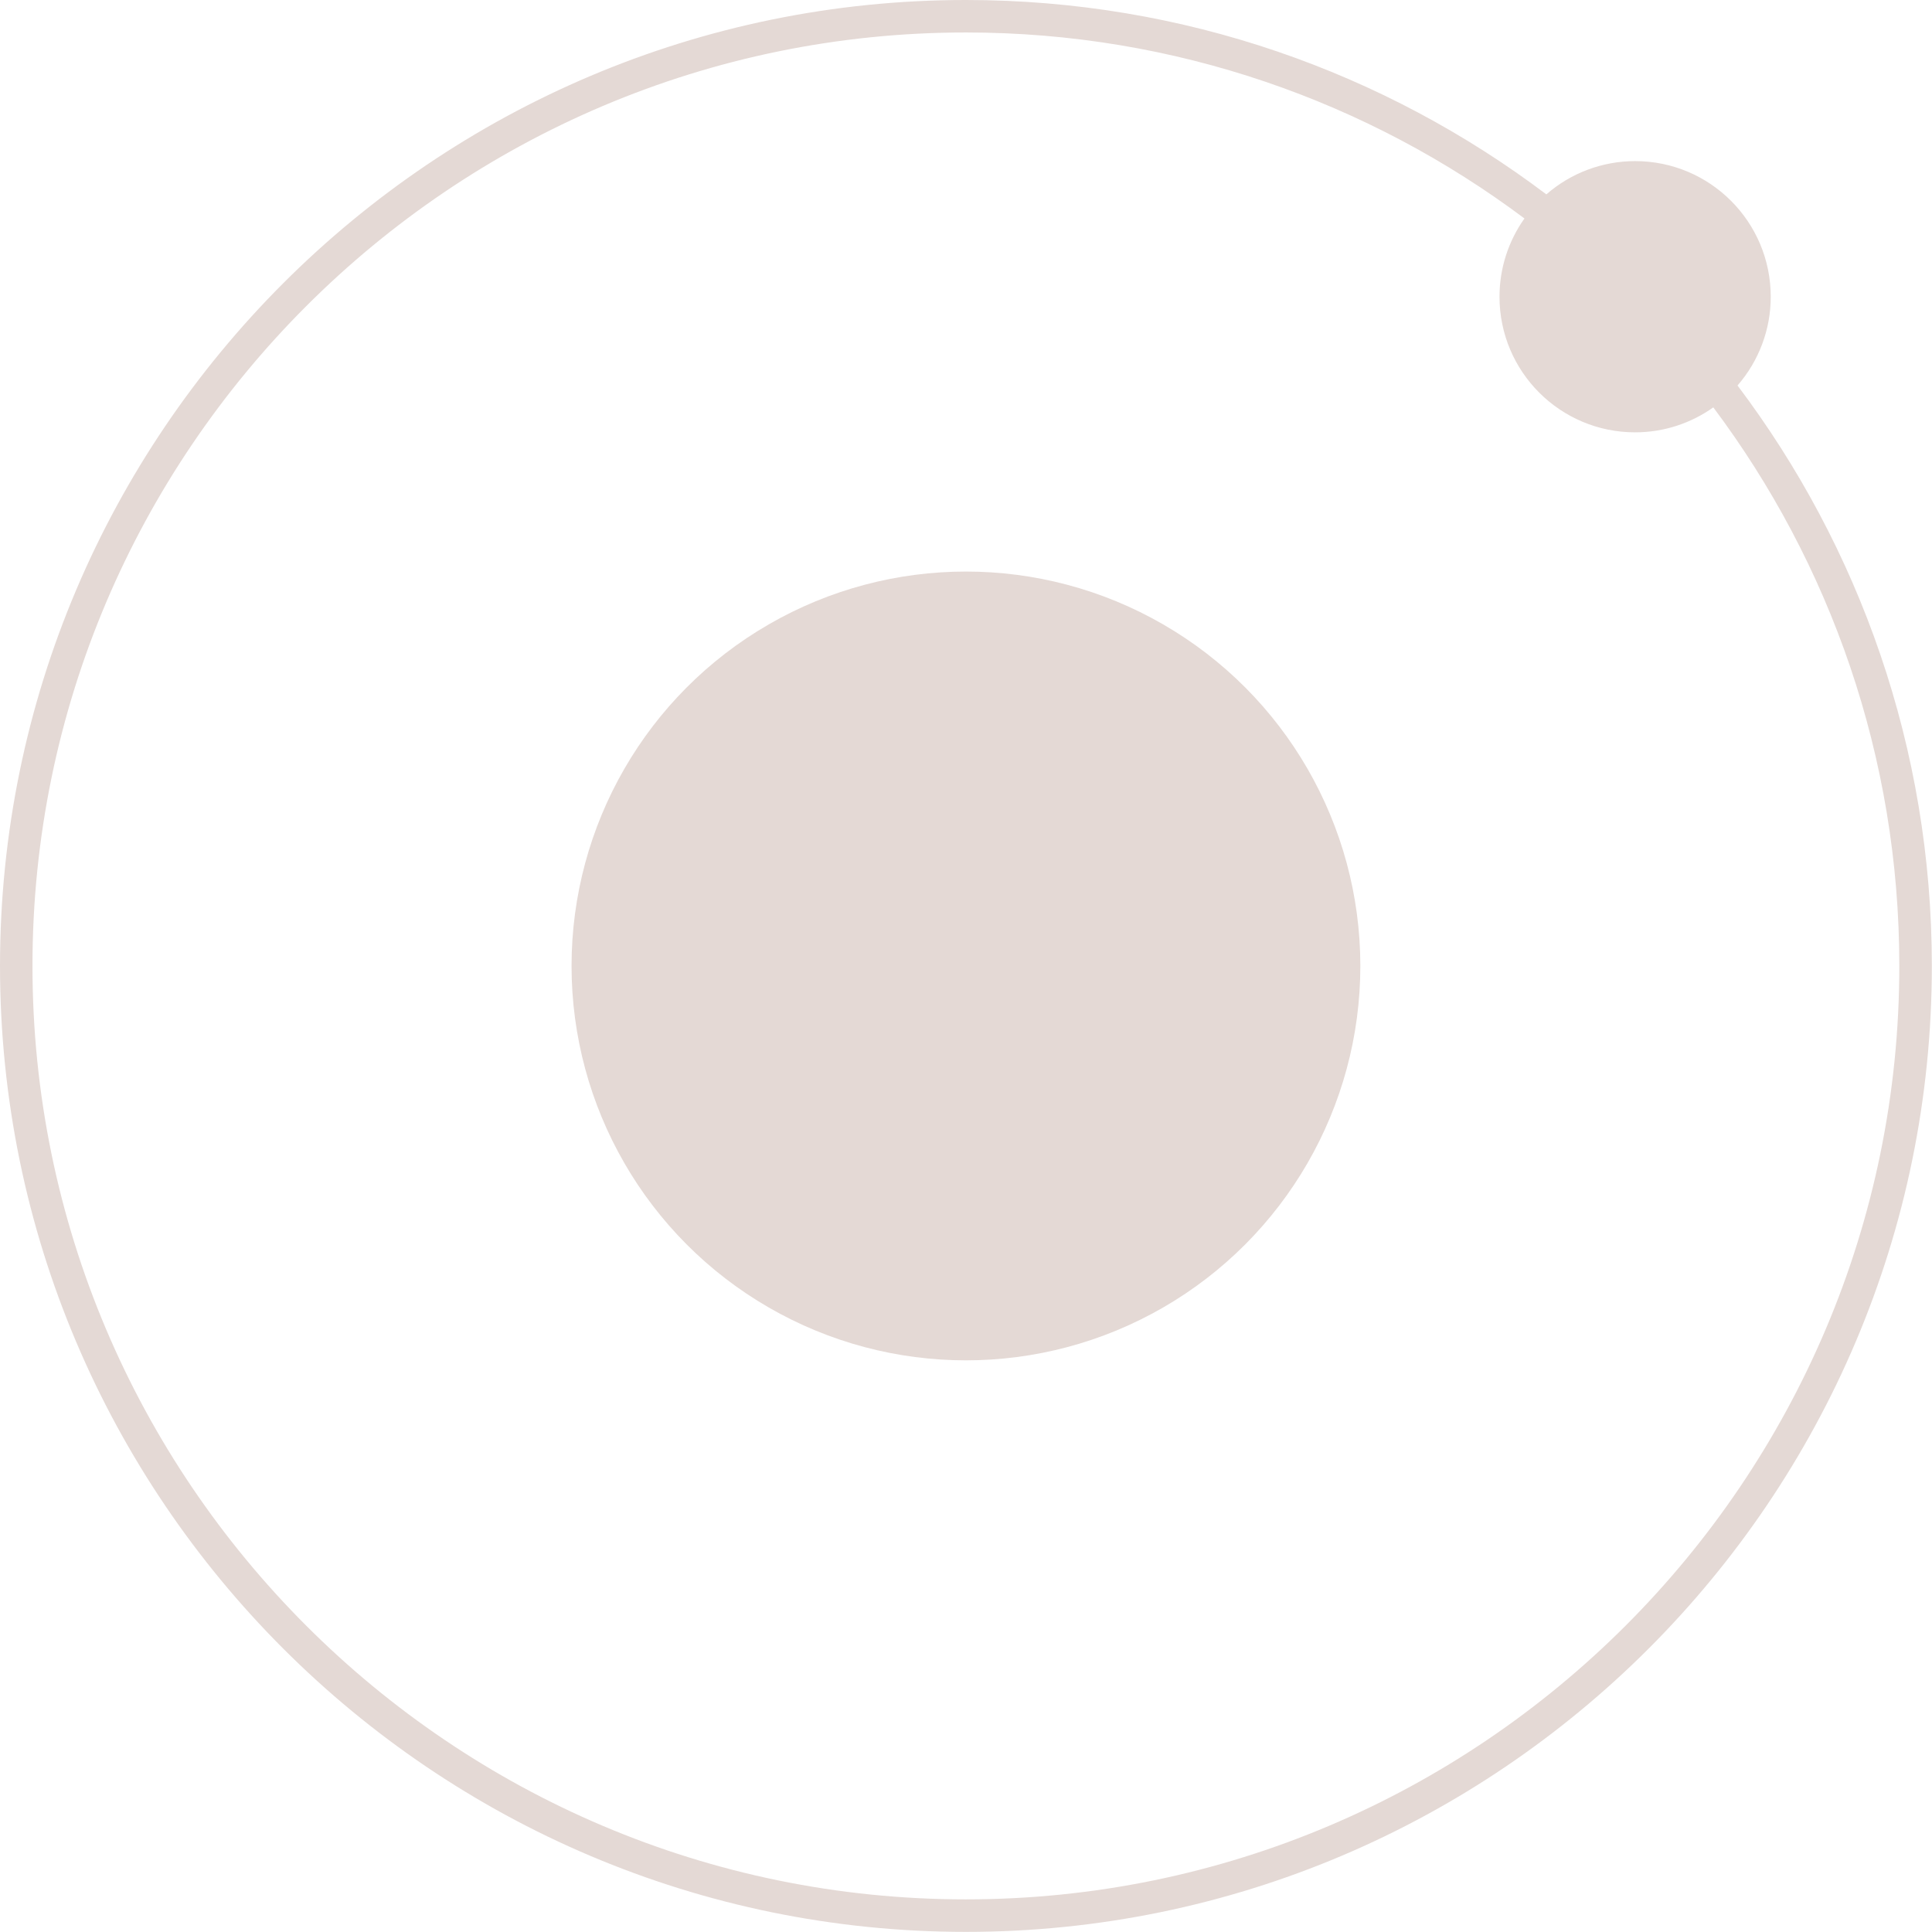 <?xml version="1.0" encoding="UTF-8" standalone="no"?><!DOCTYPE svg PUBLIC "-//W3C//DTD SVG 1.1//EN" "http://www.w3.org/Graphics/SVG/1.1/DTD/svg11.dtd"><svg width="100%" height="100%" viewBox="0 0 36 36" version="1.1" xmlns="http://www.w3.org/2000/svg" xmlns:xlink="http://www.w3.org/1999/xlink" xml:space="preserve" style="fill-rule:evenodd;clip-rule:evenodd;stroke-linejoin:round;stroke-miterlimit:1.414;"><g><circle cx="17.999" cy="17.999" r="7.349" style="fill:#e4d9d5;"/><path d="M32.995,5.529c0,-1.396 -1.131,-2.527 -2.527,-2.527c-0.608,0 -1.196,0.22 -1.654,0.62c-3.013,-2.273 -6.759,-3.622 -10.816,-3.622c-9.924,0 -17.998,8.074 -17.998,17.999c0,9.924 8.074,17.999 17.999,17.999c9.924,0 17.998,-8.075 17.998,-17.999c0,-4.056 -1.349,-7.803 -3.621,-10.816c0.399,-0.458 0.62,-1.046 0.619,-1.654l0,0Zm-14.997,29.863c-9.59,0 -17.393,-7.803 -17.393,-17.394c0,-9.59 7.803,-17.393 17.394,-17.393c3.899,0 7.502,1.29 10.407,3.466c-0.303,0.426 -0.465,0.936 -0.465,1.458c0,1.396 1.131,2.527 2.527,2.527c0.543,0 1.045,-0.173 1.457,-0.465c2.176,2.904 3.466,6.507 3.466,10.407c0.001,9.591 -7.802,17.394 -17.393,17.394l0,0Z" style="fill:#e4d9d5;fill-rule:nonzero;"/></g></svg>